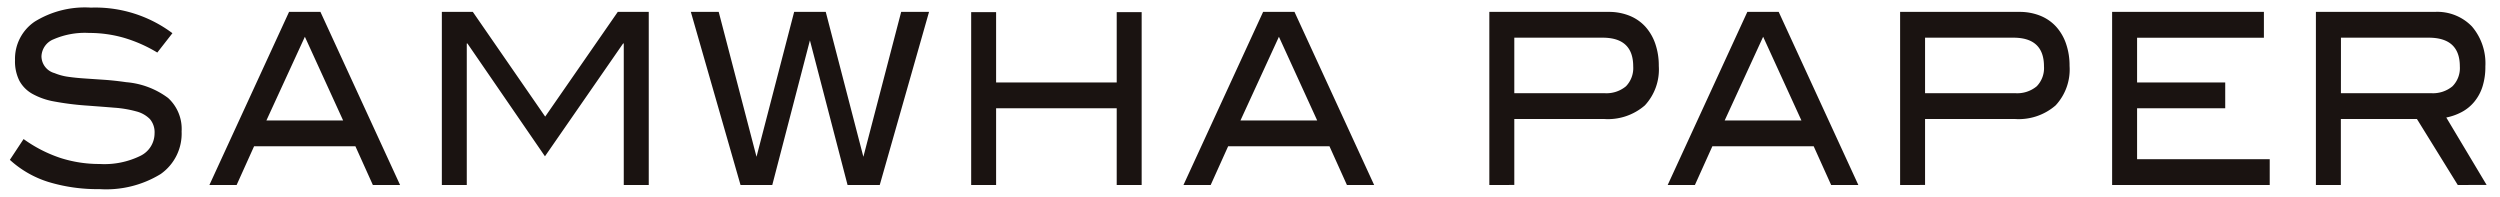<svg xmlns="http://www.w3.org/2000/svg" width="165.334" height="13"><path data-name="LOGO" d="M3.203 12.034a6.751 6.751 0 01-2.551-1.463l.908-1.375a9.053 9.053 0 002.433 1.249 8.4 8.4 0 002.6.4 5.405 5.405 0 002.708-.546 1.659 1.659 0 00.921-1.478 1.34 1.34 0 00-.31-.948 1.944 1.944 0 00-.9-.506 7.376 7.376 0 00-1.452-.245q-.859-.07-1.96-.15a18.682 18.682 0 01-2.014-.261 4.619 4.619 0 01-1.437-.5 2.188 2.188 0 01-.867-.87 2.851 2.851 0 01-.289-1.359 2.972 2.972 0 011.293-2.546A6.308 6.308 0 016.012.504a8.515 8.515 0 015.391 1.691l-1 1.281a9.388 9.388 0 00-2.22-.98 8.3 8.3 0 00-2.29-.317 5.193 5.193 0 00-2.351.42 1.263 1.263 0 00-.8 1.131 1.168 1.168 0 00.867 1.106 3.652 3.652 0 00.915.245c.333.047.7.084 1.1.11l1.286.087q.687.048 1.443.158a5.355 5.355 0 012.764 1.044 2.772 2.772 0 01.894 2.213 3.266 3.266 0 01-1.382 2.814 6.886 6.886 0 01-4.049 1 11.145 11.145 0 01-3.377-.473zm159.338.2l-2.7-4.363h-5.032v4.363h-1.65V.787h7.852a3.183 3.183 0 012.468.964 3.75 3.75 0 01.887 2.641 4.3 4.3 0 01-.192 1.343 2.992 2.992 0 01-.544 1 2.743 2.743 0 01-.825.673 3.71 3.71 0 01-1.023.364l2.667 4.458zm-7.728-6.072h5.954a2.015 2.015 0 001.422-.454 1.708 1.708 0 00.489-1.316q0-1.9-2.062-1.9h-5.8zm-15.131 6.072V.787h10.038v1.708h-8.387v2.957h5.829V7.16h-5.829v3.367h8.772v1.707zm-14.021 0V.787h7.892a3.623 3.623 0 011.376.253 2.862 2.862 0 011.045.719 3.248 3.248 0 01.66 1.131 4.419 4.419 0 01.234 1.471 3.486 3.486 0 01-.922 2.608 3.718 3.718 0 01-2.708.9h-5.927v4.363zm1.65-6.072h5.954a2.014 2.014 0 001.43-.454 1.724 1.724 0 00.481-1.316q0-1.9-2.021-1.9h-5.844zm-6.211 6.072l-1.155-2.562h-6.7l-1.155 2.562h-1.8L115.557.787h2.075l5.267 11.447zm-7.04-4.269h5.074l-2.531-5.534zm-15.565 4.269V.787h7.894a3.618 3.618 0 011.375.253 2.871 2.871 0 011.045.719 3.272 3.272 0 01.66 1.131 4.419 4.419 0 01.233 1.471 3.49 3.49 0 01-.921 2.608 3.721 3.721 0 01-2.709.9h-5.926v4.363zm1.651-6.072h5.953a2.014 2.014 0 001.43-.454 1.726 1.726 0 00.481-1.316q0-1.9-2.021-1.9h-5.843zm-11.069 6.072l-1.155-2.562h-6.7l-1.155 2.562h-1.8L83.534.787h2.076l5.267 11.447zm-7.04-4.269h5.073l-2.53-5.534zm-8.185 4.269V7.159h-7.976v5.075h-1.649V.803h1.649v4.649h7.976V.803h1.65v11.431zm-17.8 0l-2.489-9.565-2.489 9.565h-2.1L45.688.787h1.843l2.5 9.582L52.52.787h2.09l2.488 9.582 2.5-9.582h1.843l-3.26 11.447zm-14.8 0v-9.36h-.042l-5.17 7.463-5.128-7.463h-.042v9.36h-1.649V.787h2.049l4.785 6.925 4.8-6.925h2.049v11.447zm-16.593 0l-1.155-2.562h-6.7l-1.155 2.562h-1.8L19.116.787h2.076l5.267 11.447zm-7.04-4.269h5.073l-2.529-5.534z" fill="#1a1311" stroke="rgba(0,0,0,0)" stroke-miterlimit="10"/></svg>